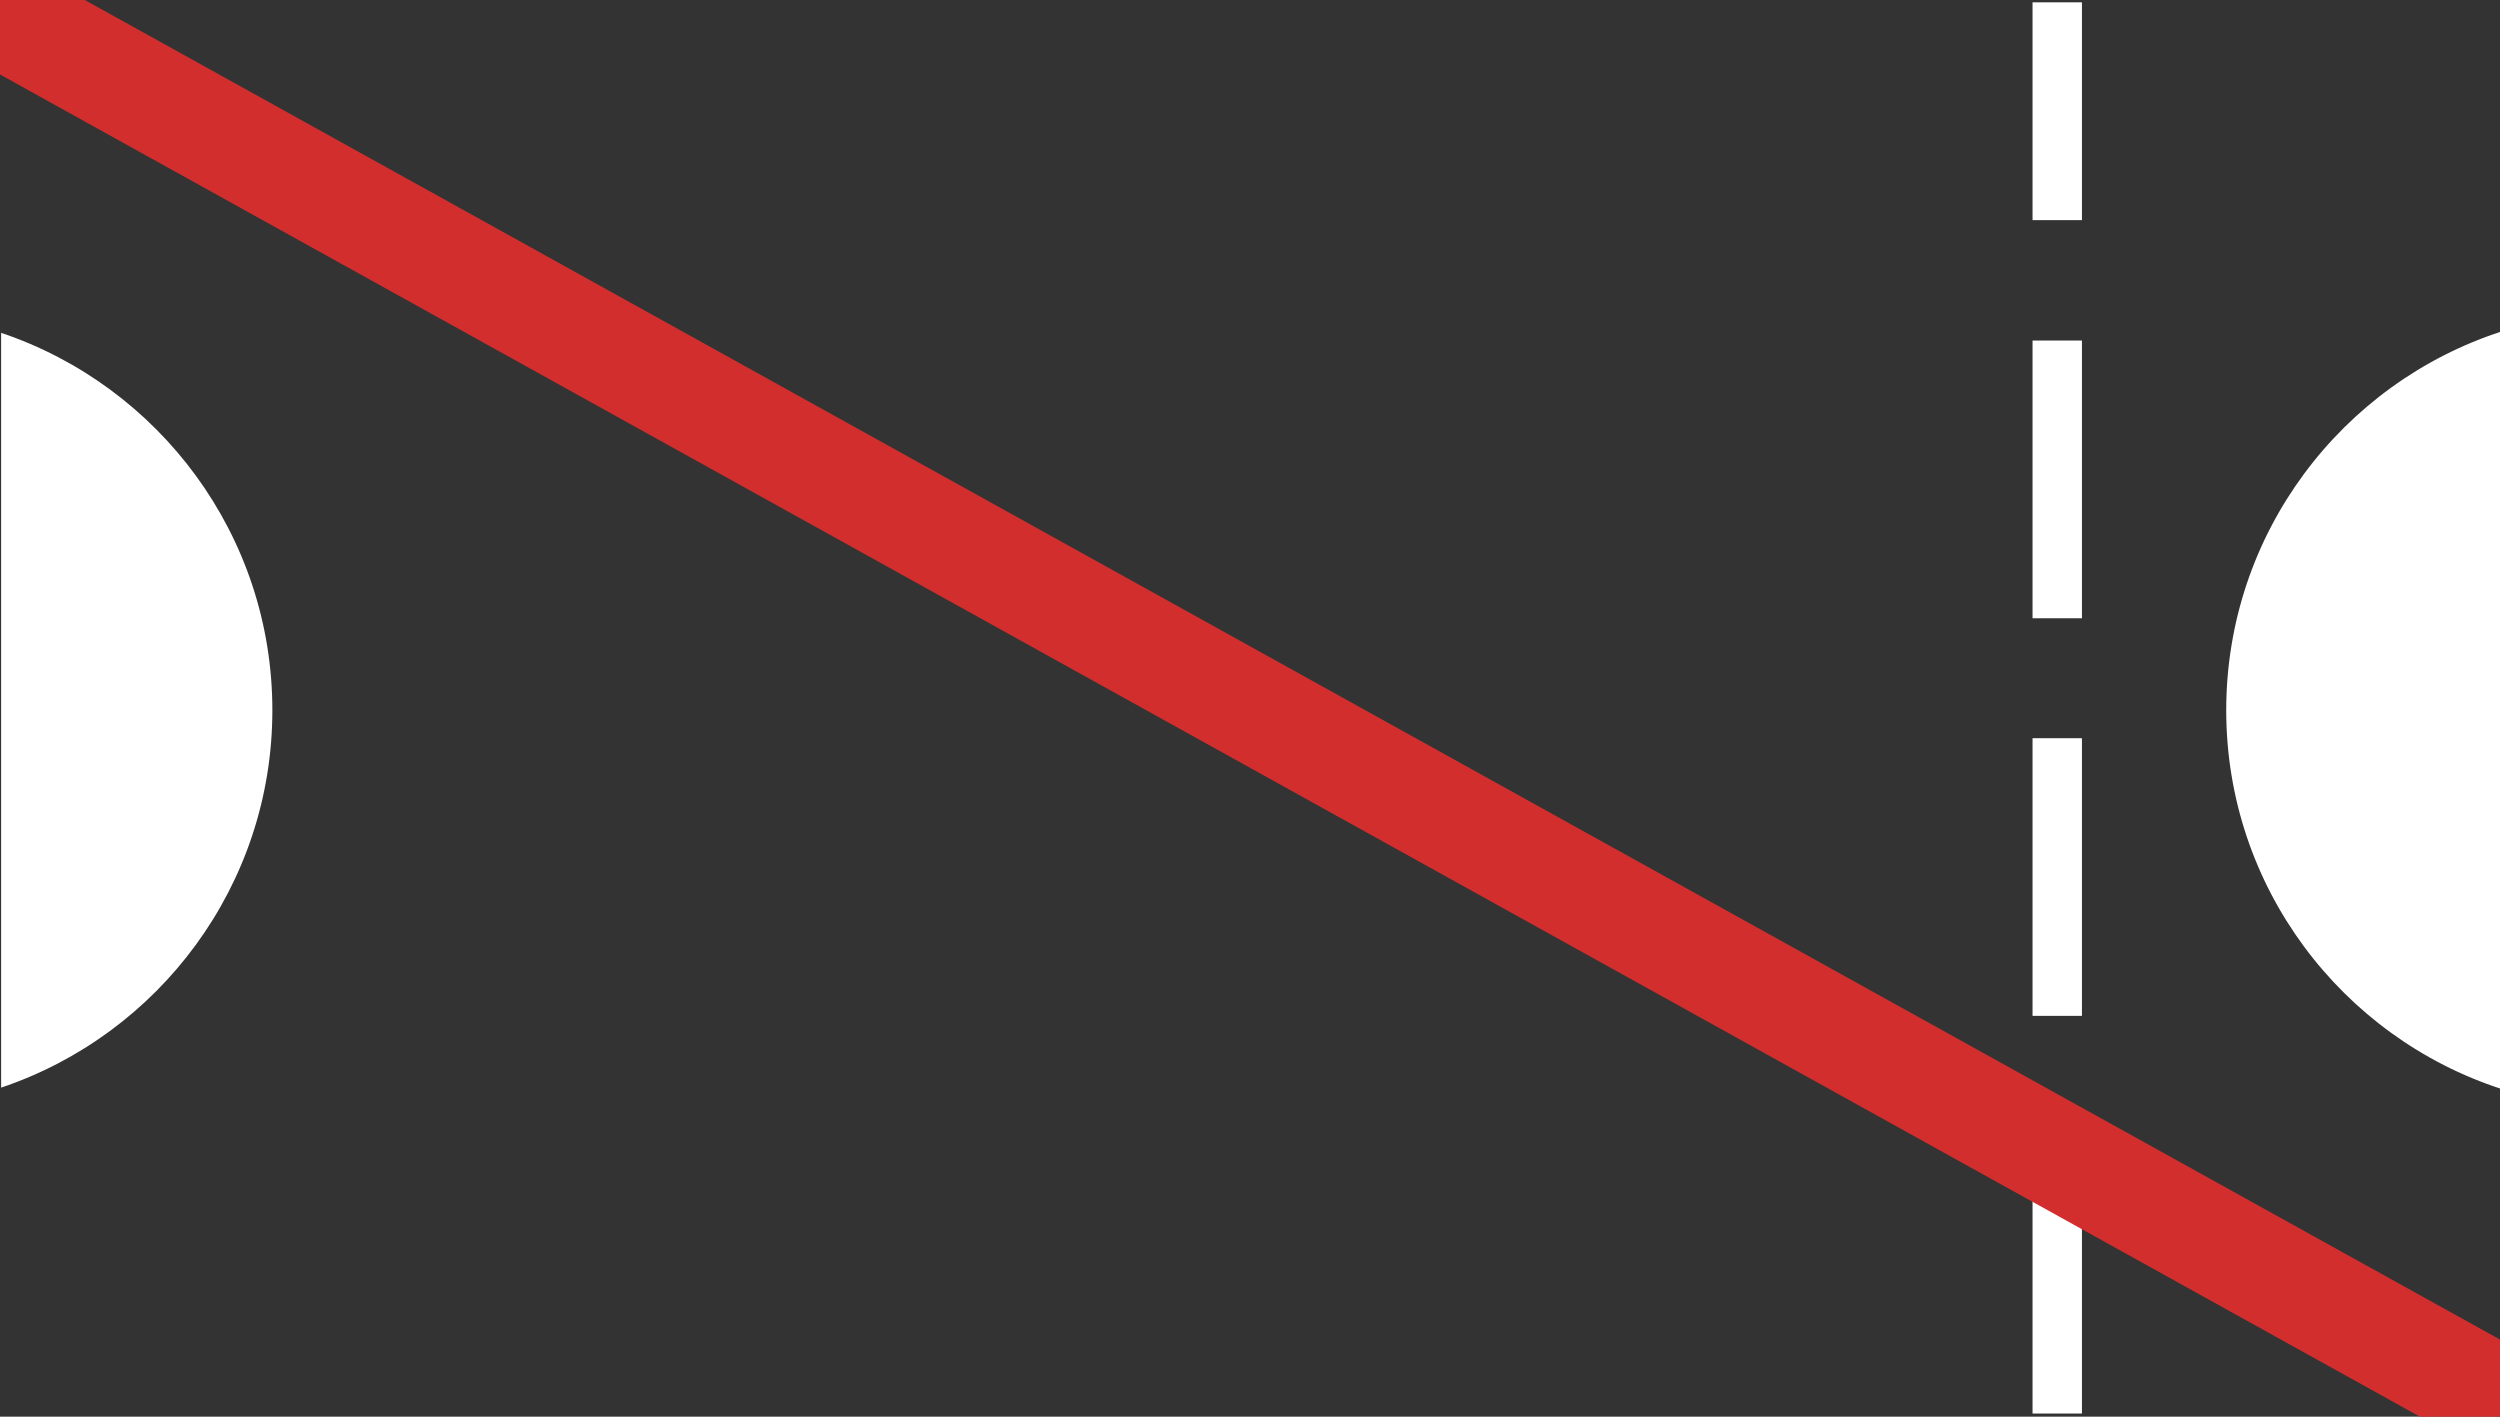 <?xml version="1.0" encoding="UTF-8" standalone="no"?>
<!DOCTYPE svg PUBLIC "-//W3C//DTD SVG 1.1//EN" "http://www.w3.org/Graphics/SVG/1.1/DTD/svg11.dtd">
<svg width="100%" height="100%" viewBox="0 0 600 340" version="1.1" xmlns="http://www.w3.org/2000/svg" xmlns:xlink="http://www.w3.org/1999/xlink" xml:space="preserve" xmlns:serif="http://www.serif.com/" style="fill-rule:evenodd;clip-rule:evenodd;stroke-linejoin:round;stroke-miterlimit:2;">
    <rect x="0" y="0" width="600" height="340" fill="#333333" stroke="none"/>
    <path d="M0.271,79.881C38.093,92.602 65.367,128.37 65.367,170.457C65.367,212.545 38.093,248.312 0.271,261.033L0.271,79.881ZM499.667,272.598L487.81,272.598L487.81,339.252L499.667,339.252L499.667,272.598ZM499.667,177.162L487.81,177.162L487.81,243.815L499.667,243.815L499.667,177.162ZM499.667,81.725L487.81,81.725L487.81,148.379L499.667,148.379L499.667,81.725ZM600.371,79.557L600.371,261.357C562.042,248.93 534.294,212.908 534.294,170.457C534.294,128.006 562.042,91.984 600.371,79.557ZM499.667,52.829L487.81,52.829L487.81,0.557L499.667,0.557L499.667,52.829Z" style="fill:white;"/>
    <g transform="matrix(8.004,-14.425,1.592,0.883,-1222.93,2189.48)">
        <rect x="151.073" y="-1.973" width="1.546" height="387.711" style="fill:rgb(210,46,46);"/>
    </g>
</svg>
